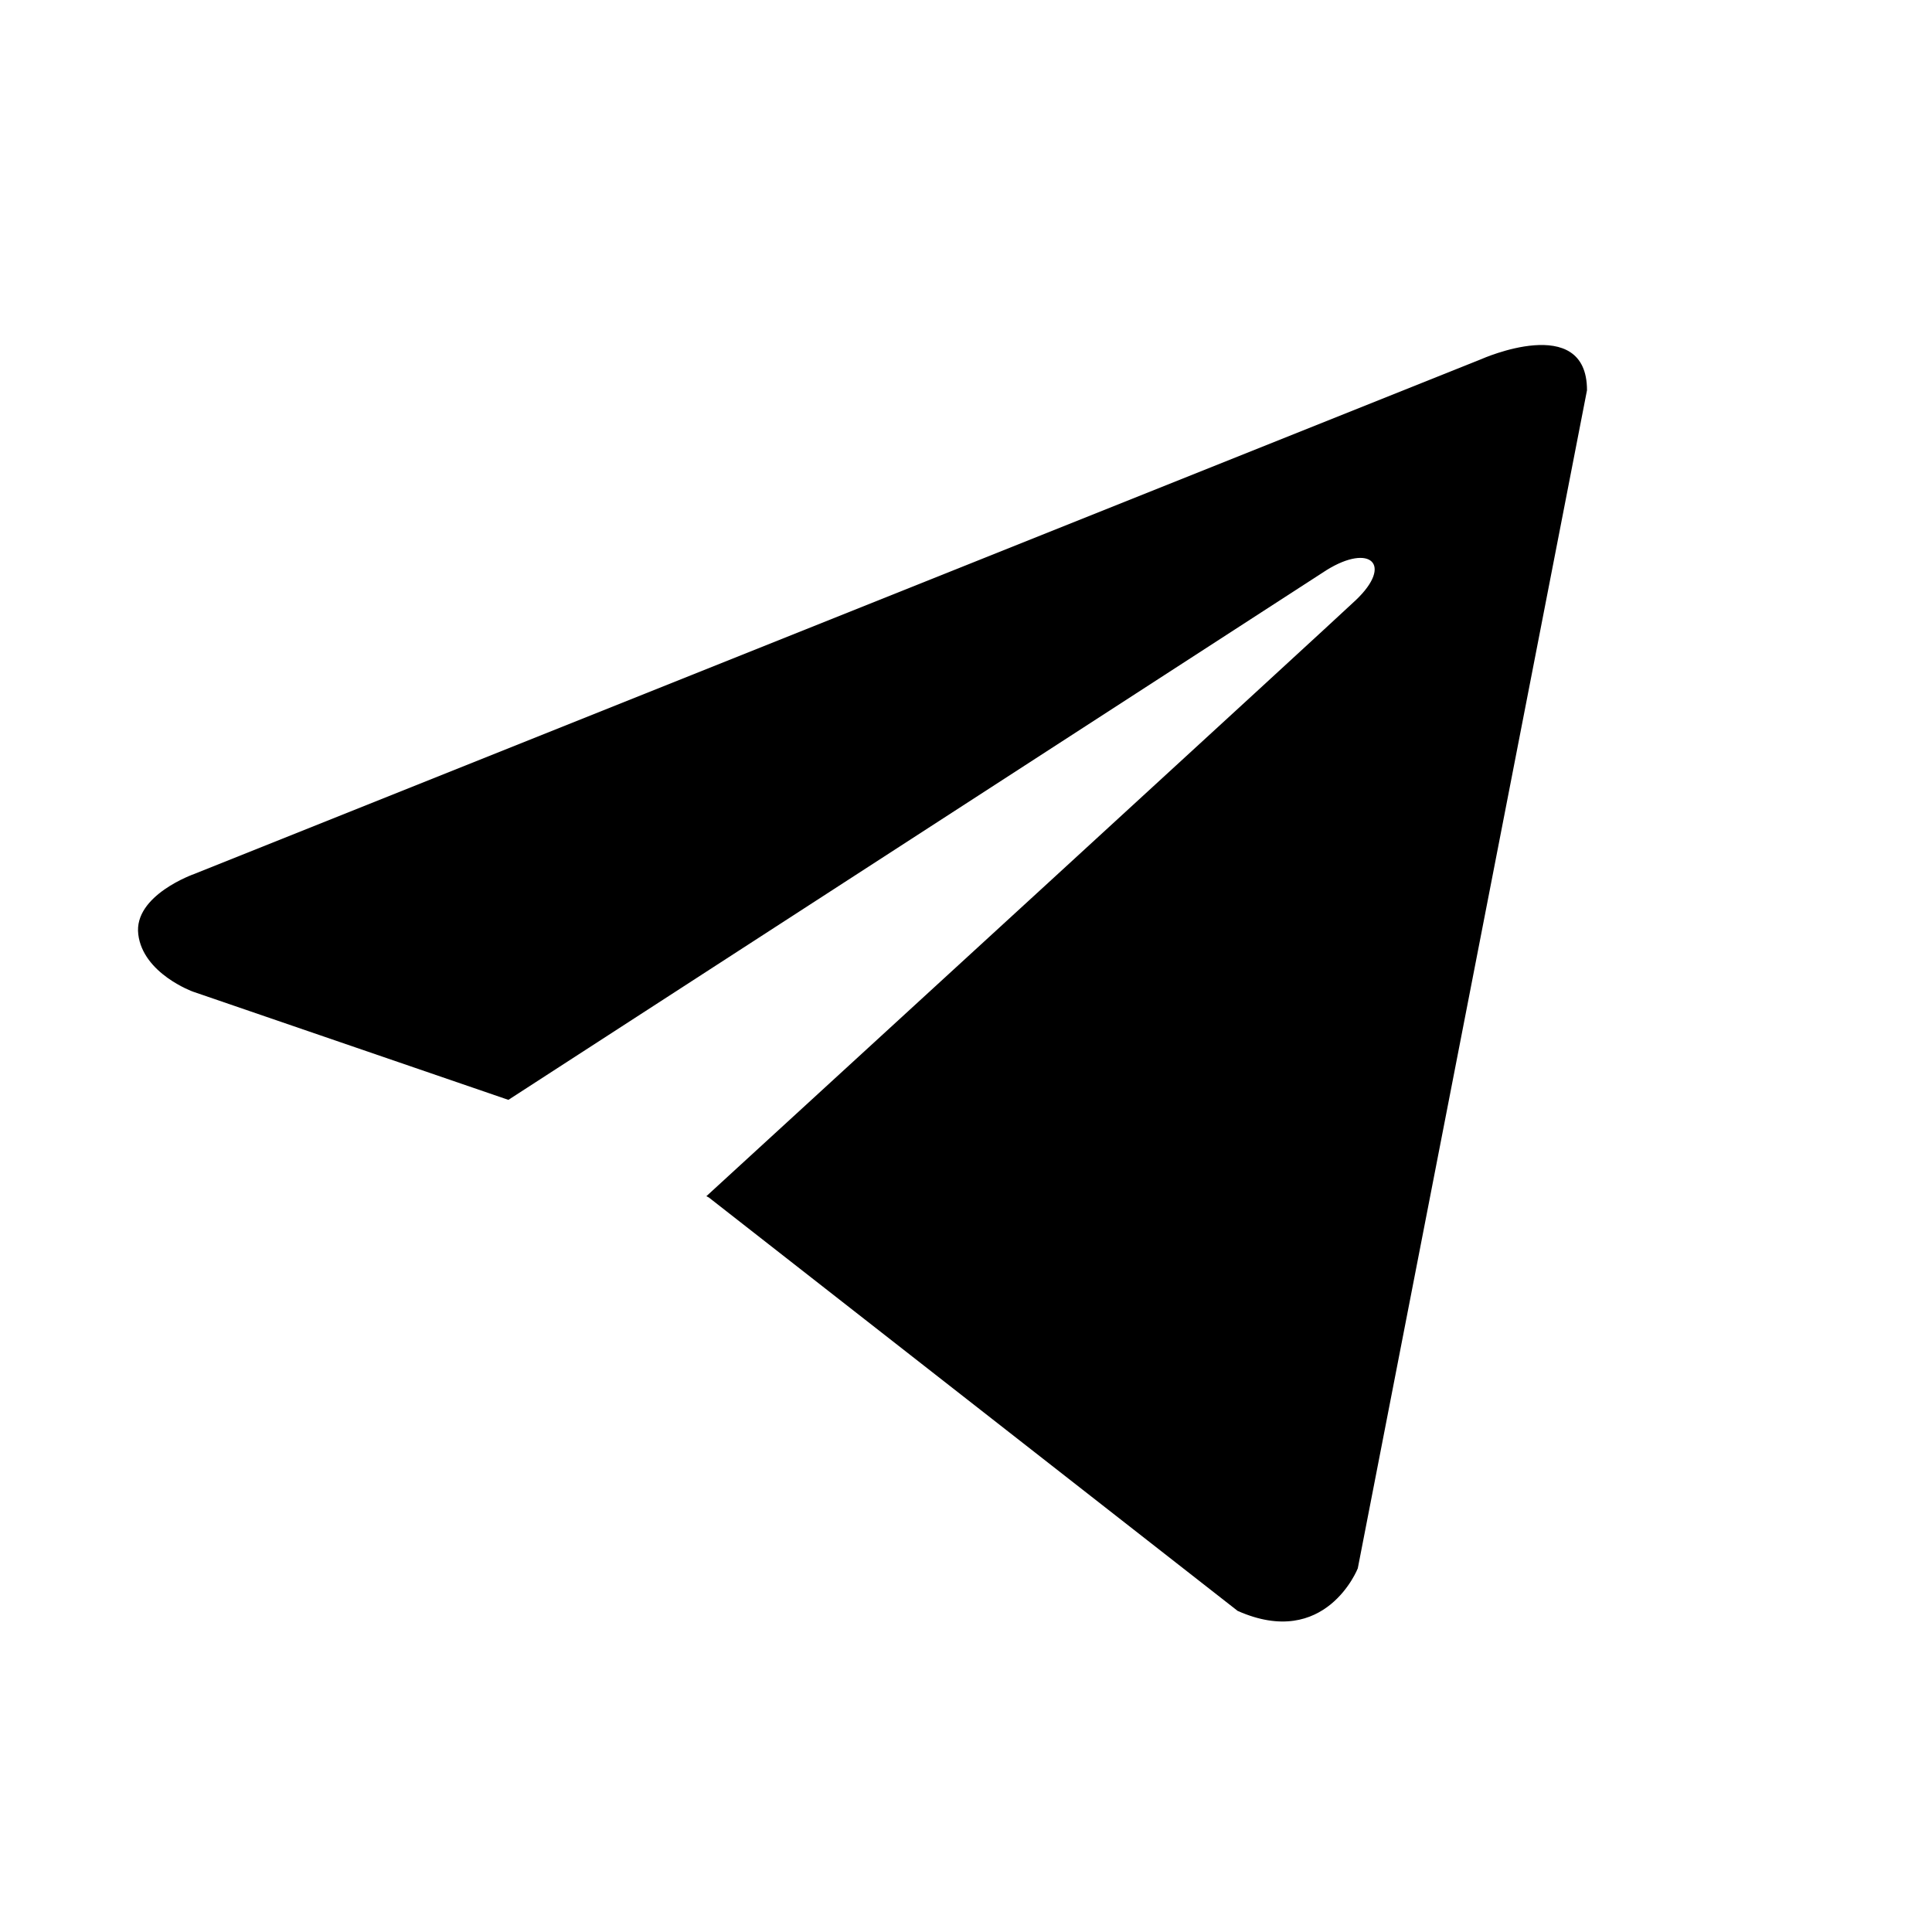 <svg width="56" height="56" viewBox="0 0 56 56" fill="none" xmlns="http://www.w3.org/2000/svg">
<path d="M46 11.311L39.356 45.46C39.356 45.46 38.427 47.827 35.873 46.692L20.545 34.709L20.474 34.673C22.544 32.778 38.6 18.059 39.302 17.392C40.388 16.358 39.714 15.743 38.452 16.524L14.736 31.88L5.586 28.741C5.586 28.741 4.146 28.219 4.008 27.083C3.868 25.946 5.634 25.331 5.634 25.331L42.934 10.411C42.934 10.411 46 9.038 46 11.311Z" fill="#27A6E5" style="fill:#27A6E5;fill:color(display-p3 0.153 0.651 0.898);fill-opacity:1;"/>
</svg>
